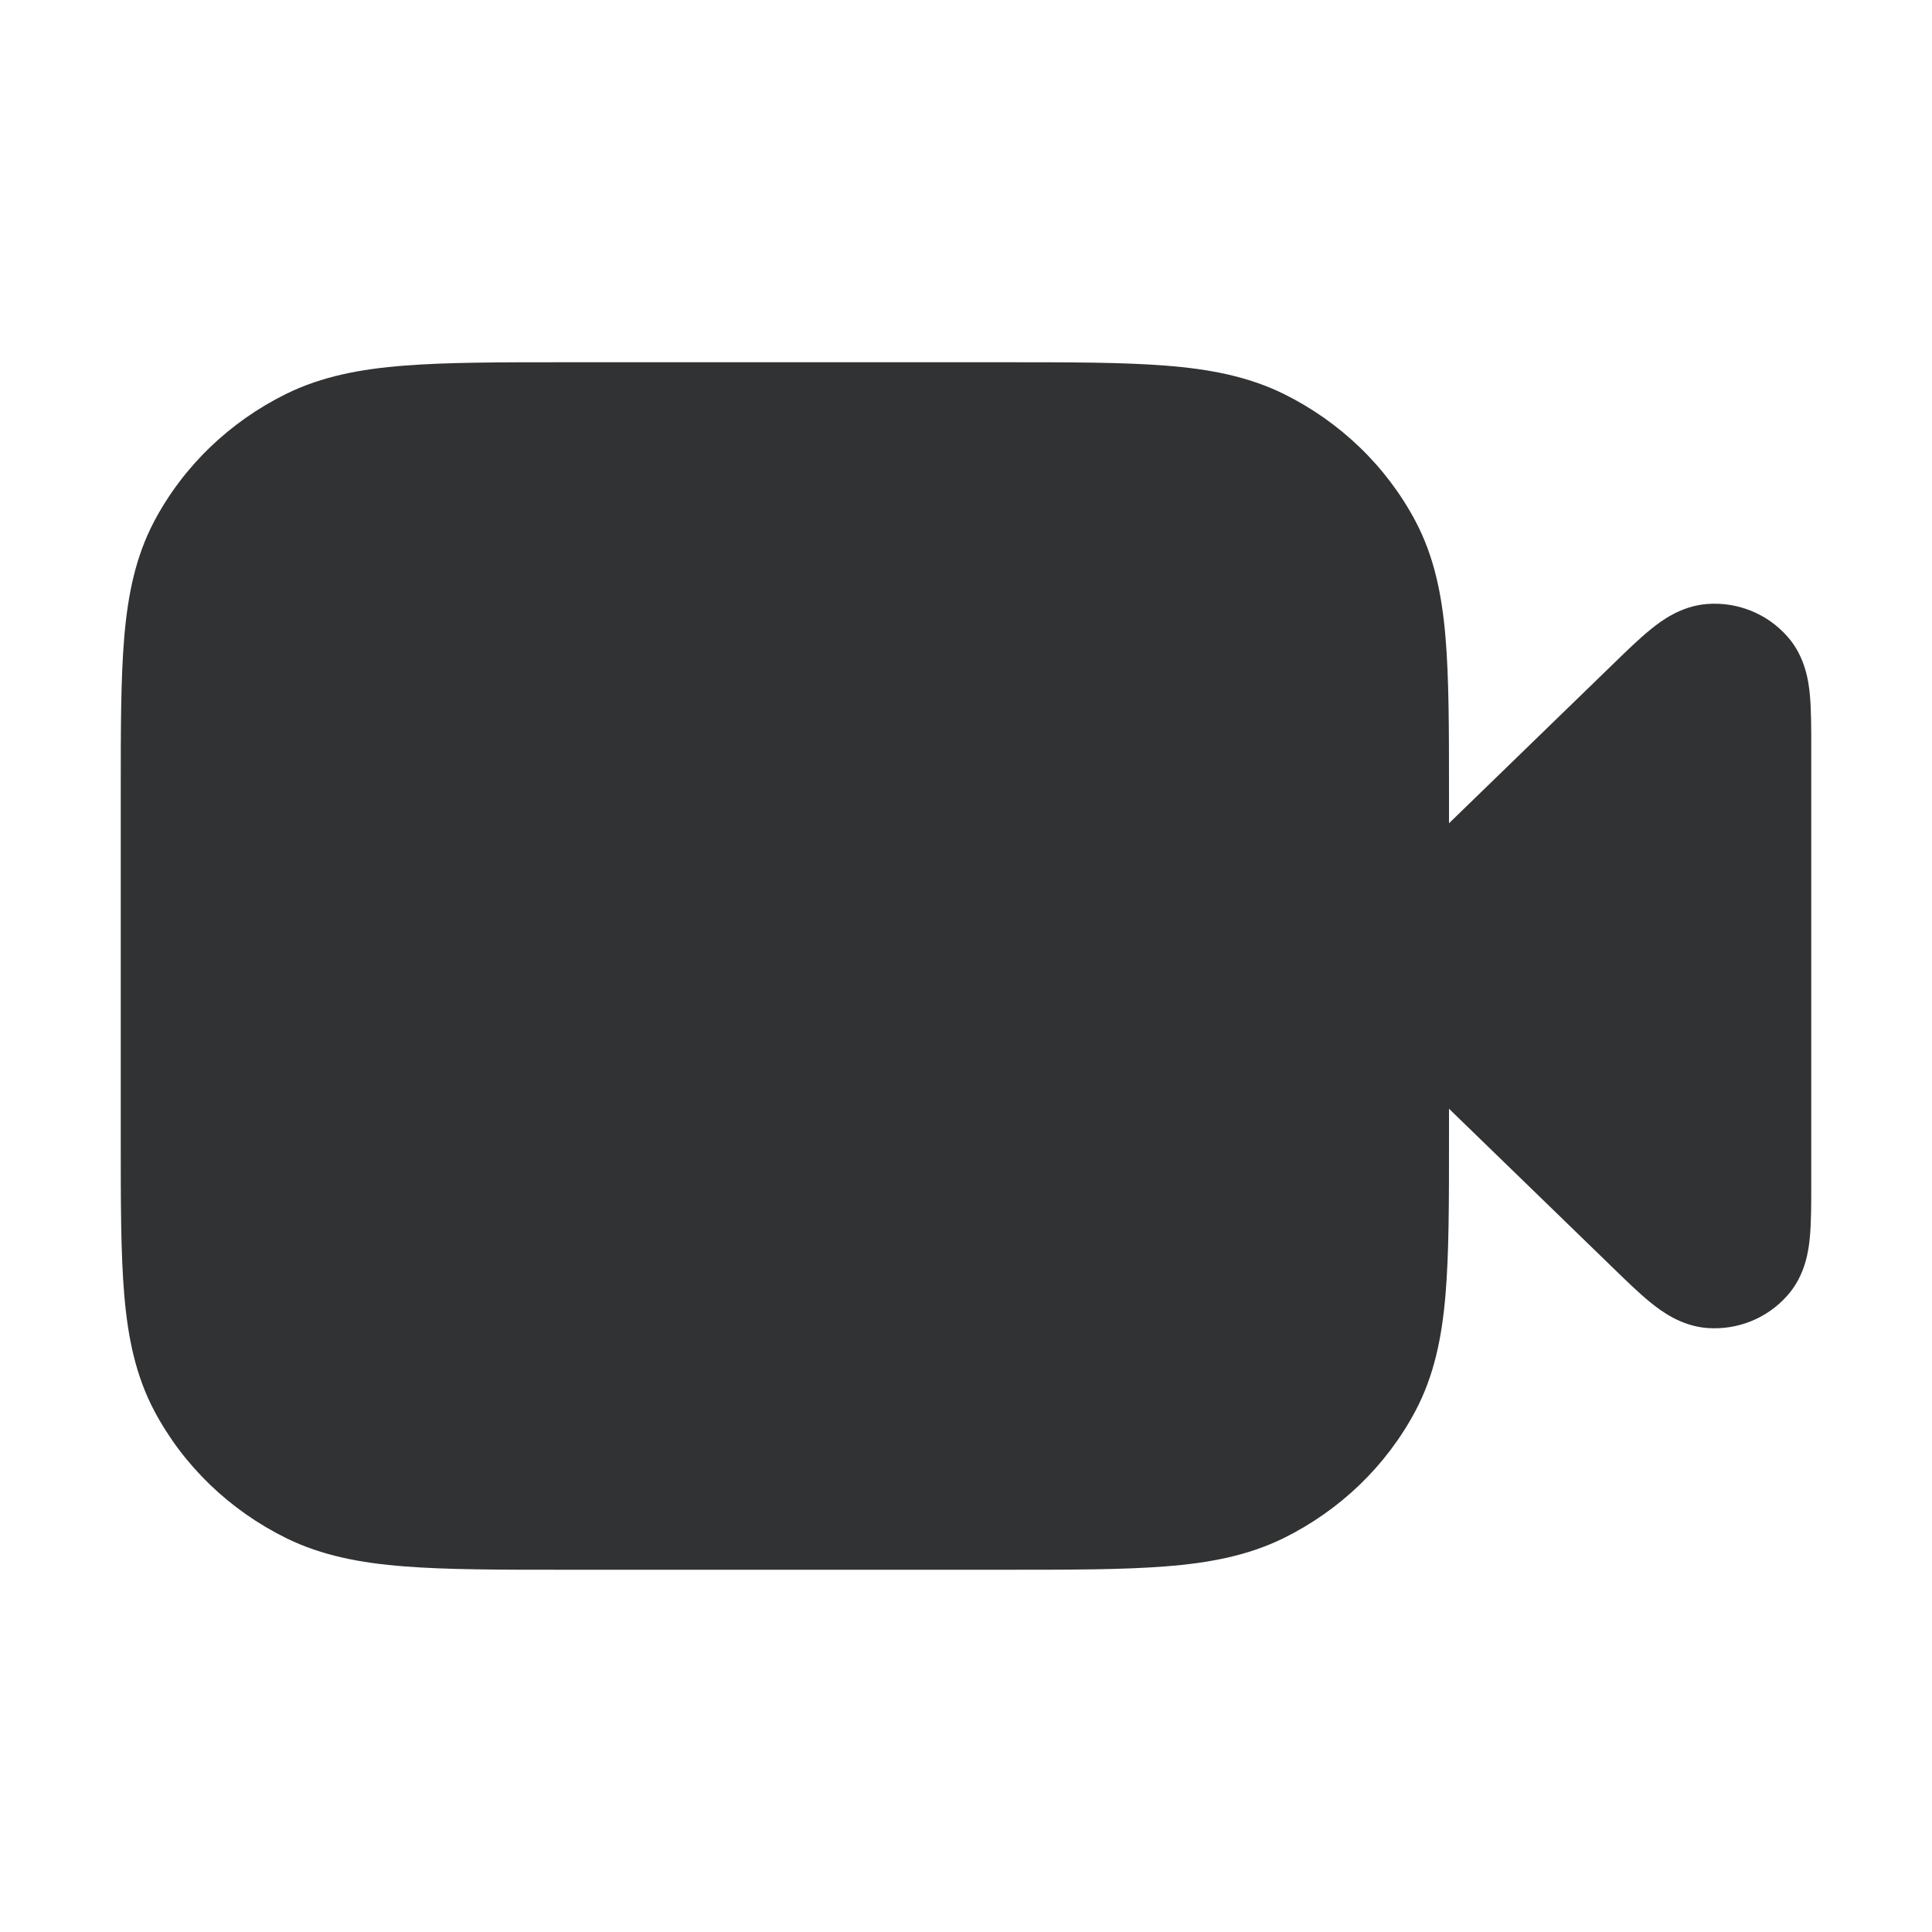 <svg width="16" height="16" viewBox="0 0 16 16" fill="none" xmlns="http://www.w3.org/2000/svg">
    <path fill-rule="evenodd" clip-rule="evenodd"
        d="M8.321 3H4.679C4.137 3 3.7 3 3.347 3.028C2.984 3.056 2.666 3.117 2.372 3.261C1.903 3.492 1.518 3.861 1.276 4.319C1.123 4.61 1.059 4.923 1.029 5.277C1 5.62 1 6.042 1 6.564V9.436C1 9.958 1 10.38 1.029 10.723C1.059 11.077 1.123 11.39 1.276 11.681C1.518 12.139 1.903 12.508 2.372 12.739C2.666 12.883 2.984 12.944 3.347 12.972C3.7 13 4.137 13 4.679 13H8.321C8.863 13 9.3 13 9.653 12.972C10.016 12.944 10.334 12.883 10.629 12.739C11.097 12.508 11.482 12.139 11.724 11.681C11.877 11.39 11.941 11.077 11.971 10.723C12 10.38 12 9.958 12 9.436V9.182L13.347 10.489C13.463 10.602 13.573 10.709 13.668 10.786C13.756 10.857 13.919 10.981 14.138 10.998C14.388 11.017 14.635 10.919 14.803 10.728C14.953 10.559 14.979 10.351 14.989 10.24C15 10.118 15 9.966 15 9.807V6.193C15 6.034 15 5.882 14.989 5.76C14.979 5.649 14.953 5.441 14.803 5.272C14.635 5.081 14.388 4.983 14.138 5.002C13.919 5.019 13.756 5.142 13.668 5.214C13.573 5.291 13.463 5.398 13.347 5.511L12 6.818V6.564C12 6.042 12 5.62 11.971 5.277C11.941 4.923 11.877 4.61 11.724 4.319C11.482 3.861 11.097 3.492 10.629 3.261C10.334 3.117 10.016 3.056 9.653 3.028C9.3 3 8.863 3 8.321 3Z"
        fill="#303233" />
</svg>
